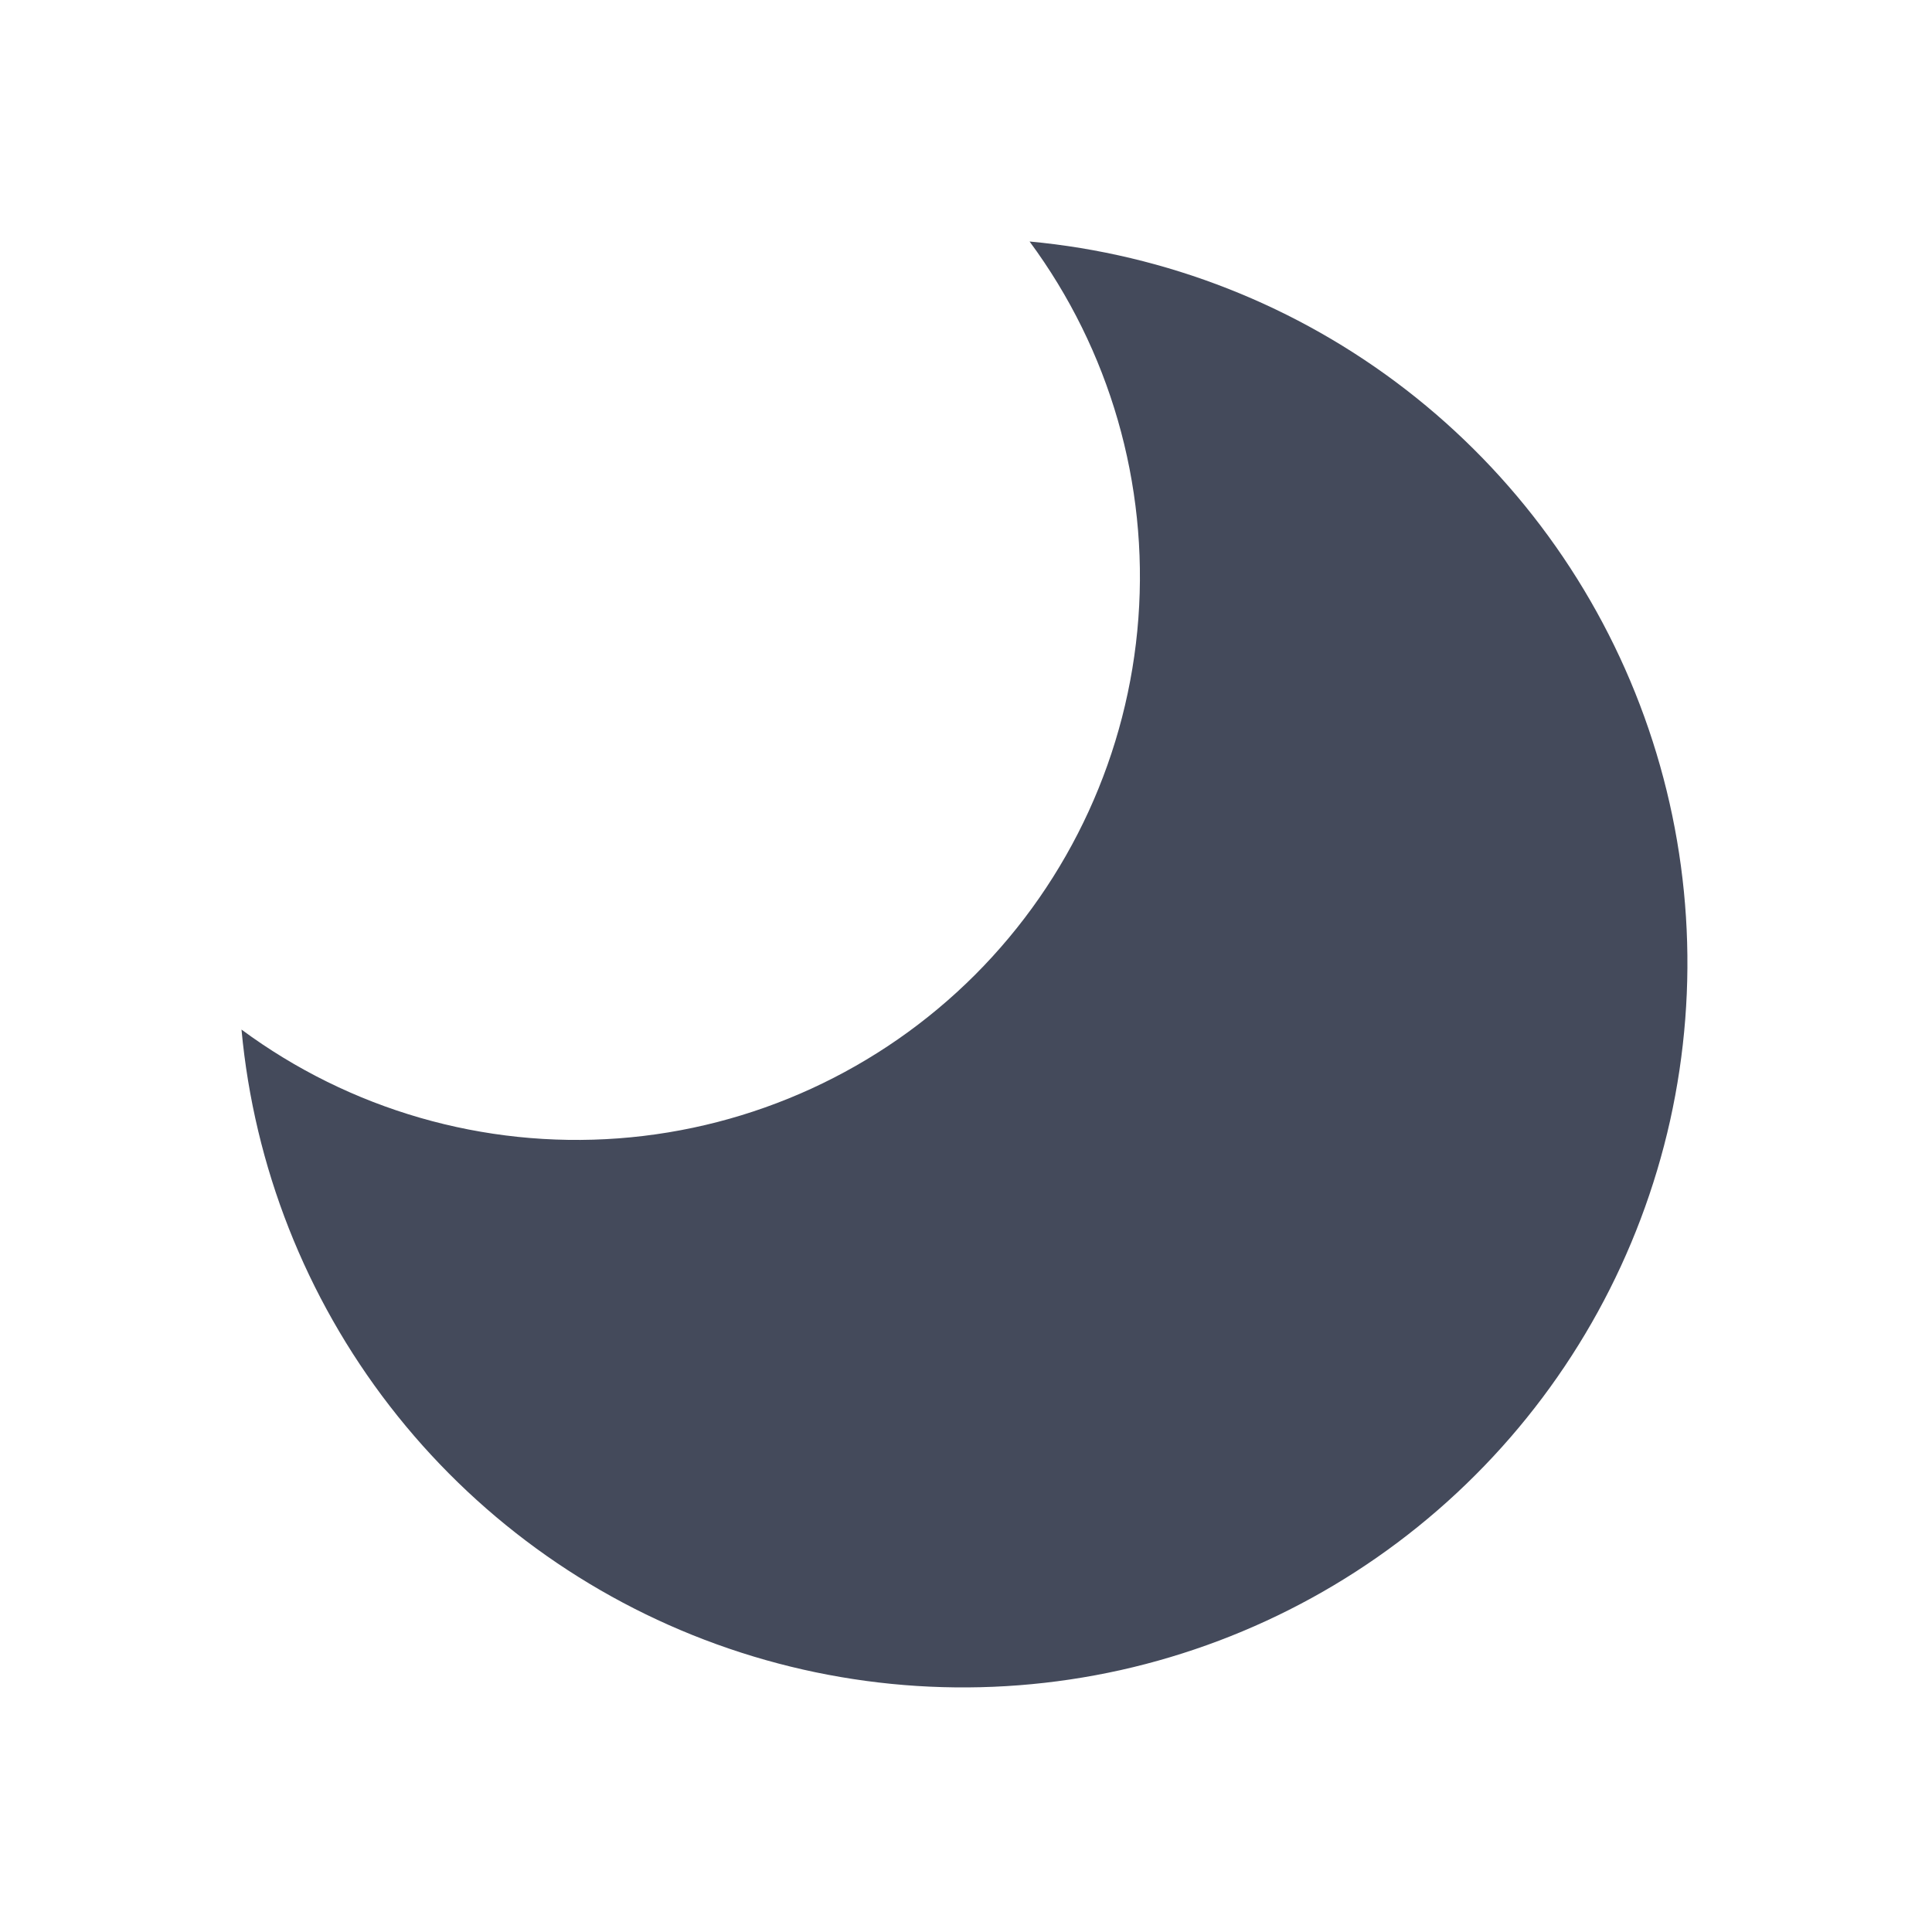 <svg width="32" height="32" viewBox="0 0 32 32" fill="none" xmlns="http://www.w3.org/2000/svg">
<path d="M4 17.053C4.21 19.323 5.062 21.486 6.456 23.289C7.85 25.092 9.729 26.461 11.872 27.235C14.016 28.01 16.336 28.157 18.561 27.662C20.785 27.165 22.823 26.046 24.434 24.434C26.046 22.823 27.165 20.785 27.662 18.561C28.157 16.336 28.01 14.016 27.235 11.872C26.461 9.729 25.092 7.85 23.289 6.456C21.486 5.062 19.323 4.21 17.053 4C18.382 5.798 19.021 8.013 18.855 10.242C18.689 12.471 17.728 14.567 16.148 16.148C14.567 17.728 12.471 18.689 10.242 18.855C8.013 19.021 5.798 18.382 4 17.053Z" fill="#444A5B"/>
</svg>
